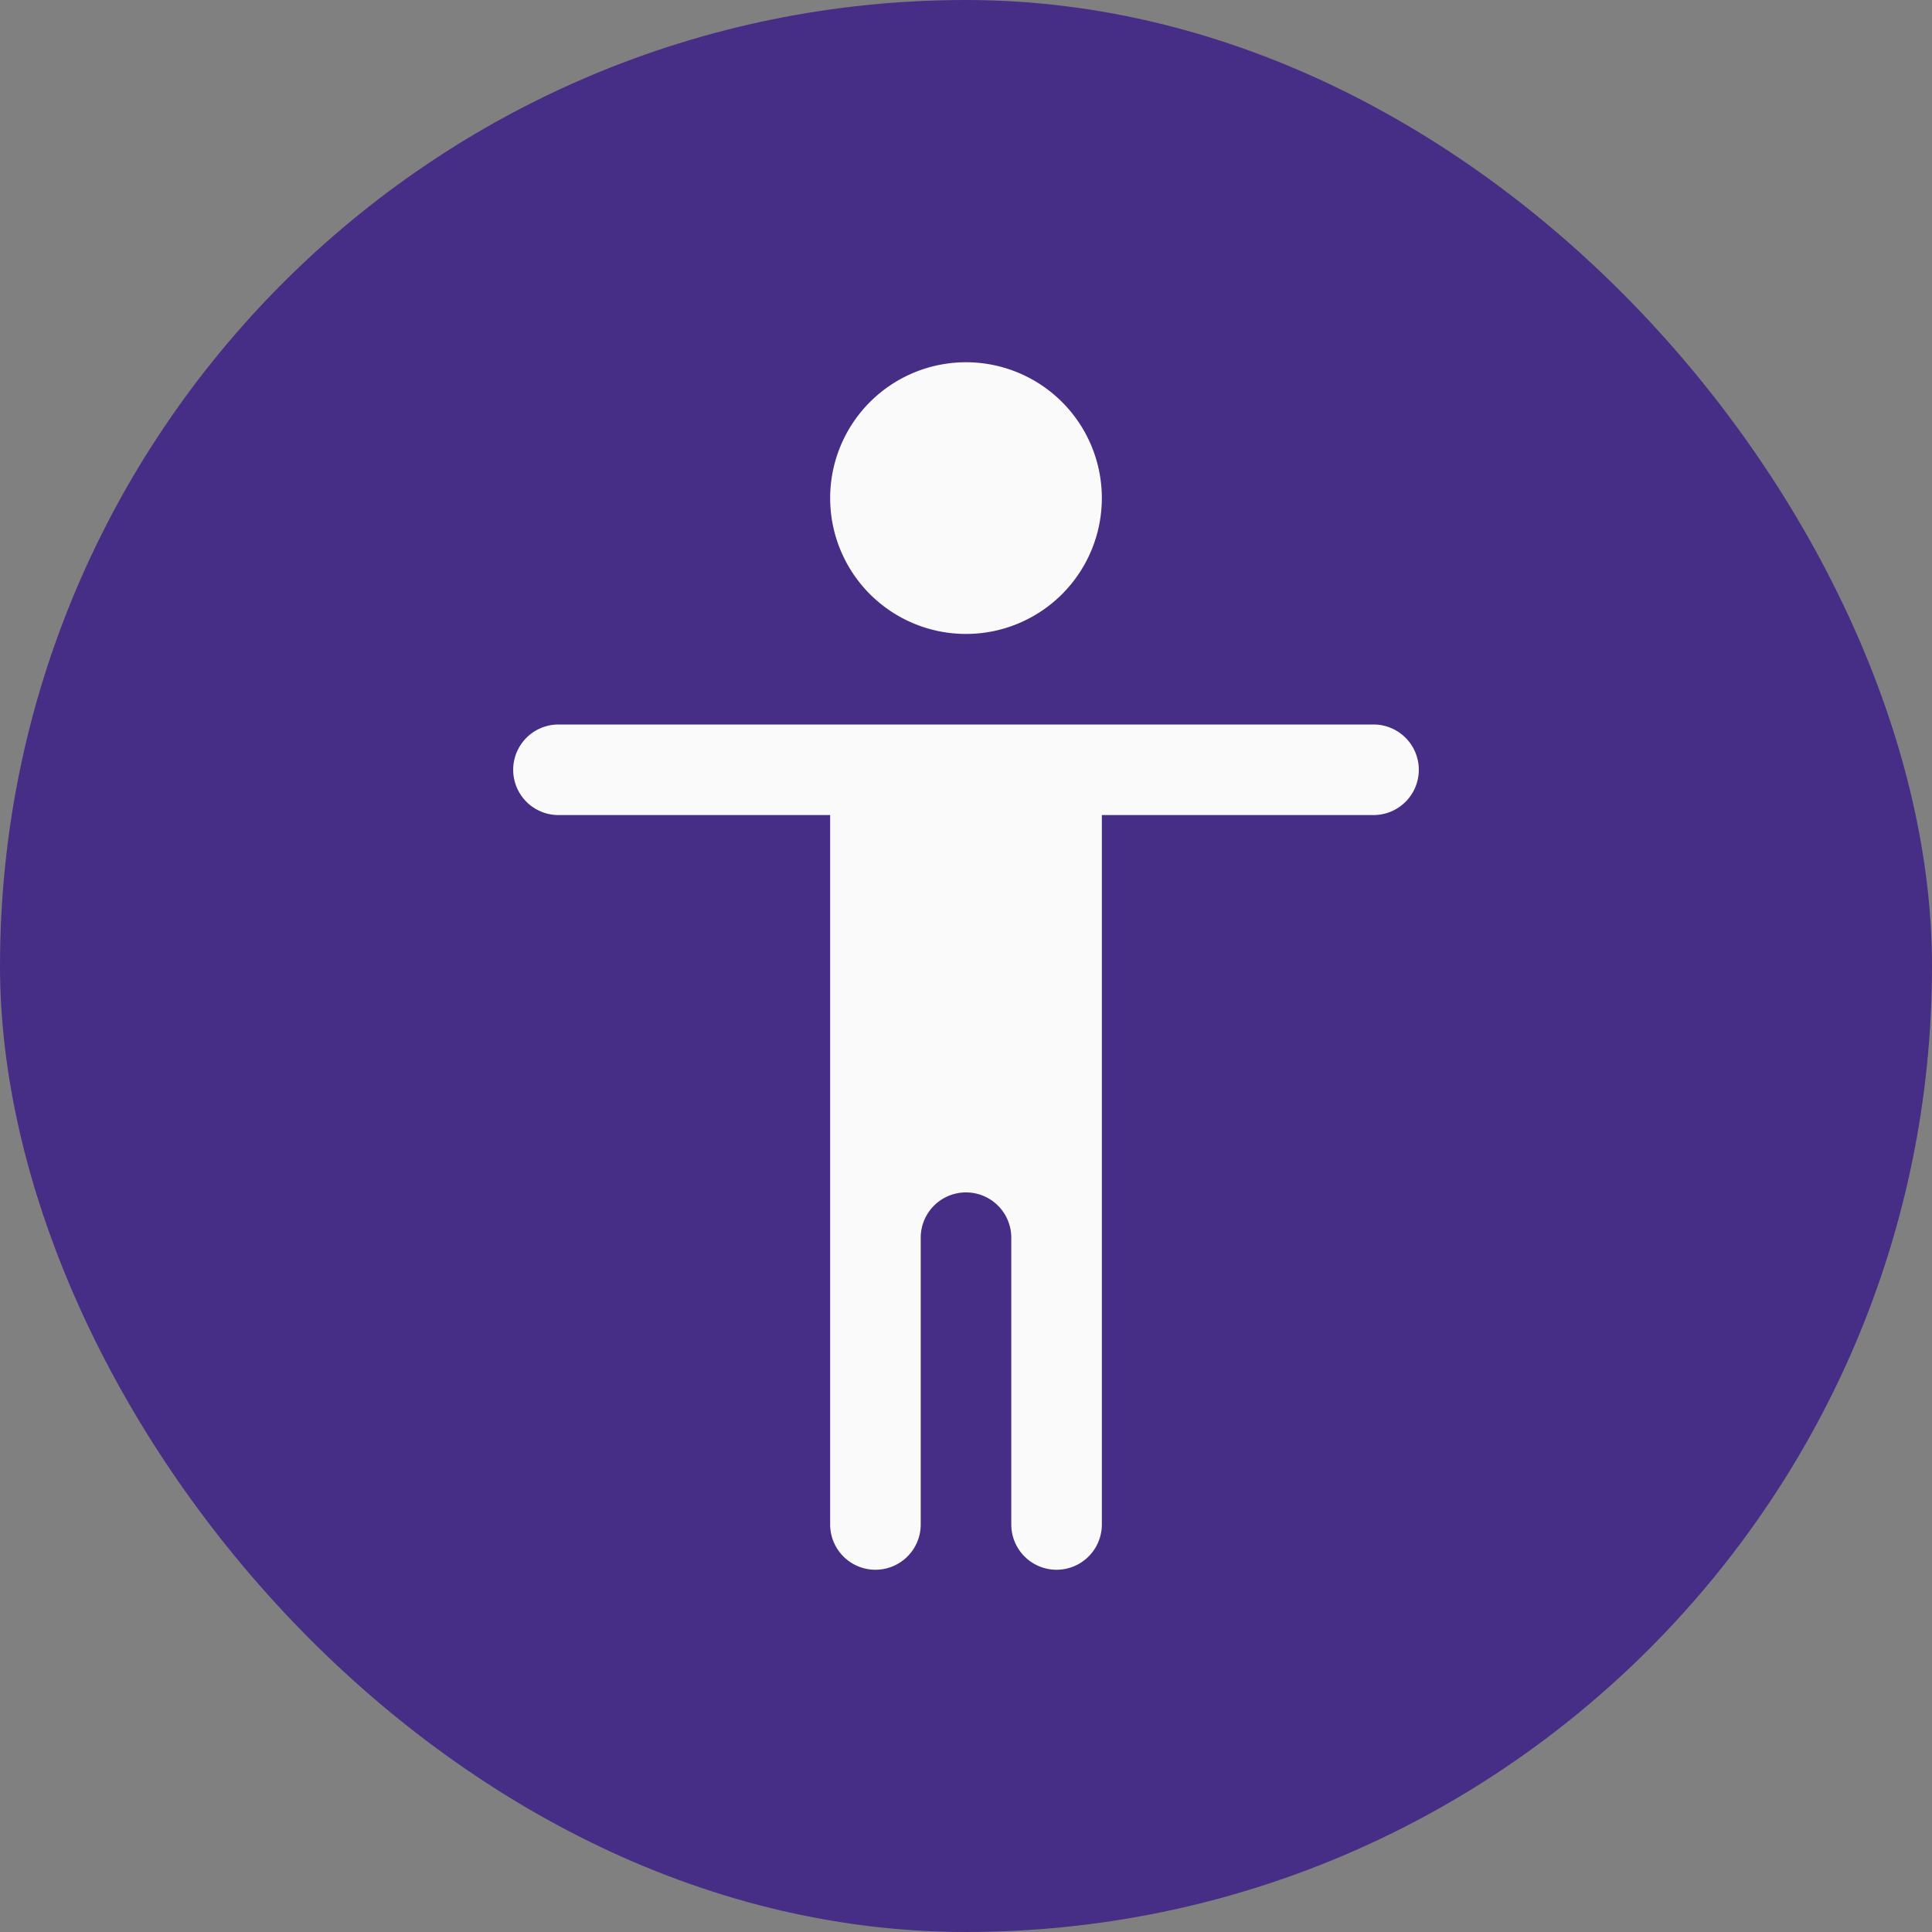 <svg xmlns="http://www.w3.org/2000/svg" width="128" height="128" fill="none"><rect width="100%" height="100%" fill="#808080" stroke="none"/><rect width="128" height="128" fill="#462E86" rx="64"/><path fill="#FAFAFA" d="M61 101a3 3 0 1 1-6 0V54H37a3 3 0 1 1 0-6h54a3 3 0 1 1 0 6H73v47a3 3 0 1 1-6 0V82a3 3 0 1 0-6 0zm12-68a9 9 0 1 1-18 0 9 9 0 0 1 18 0"/></svg>